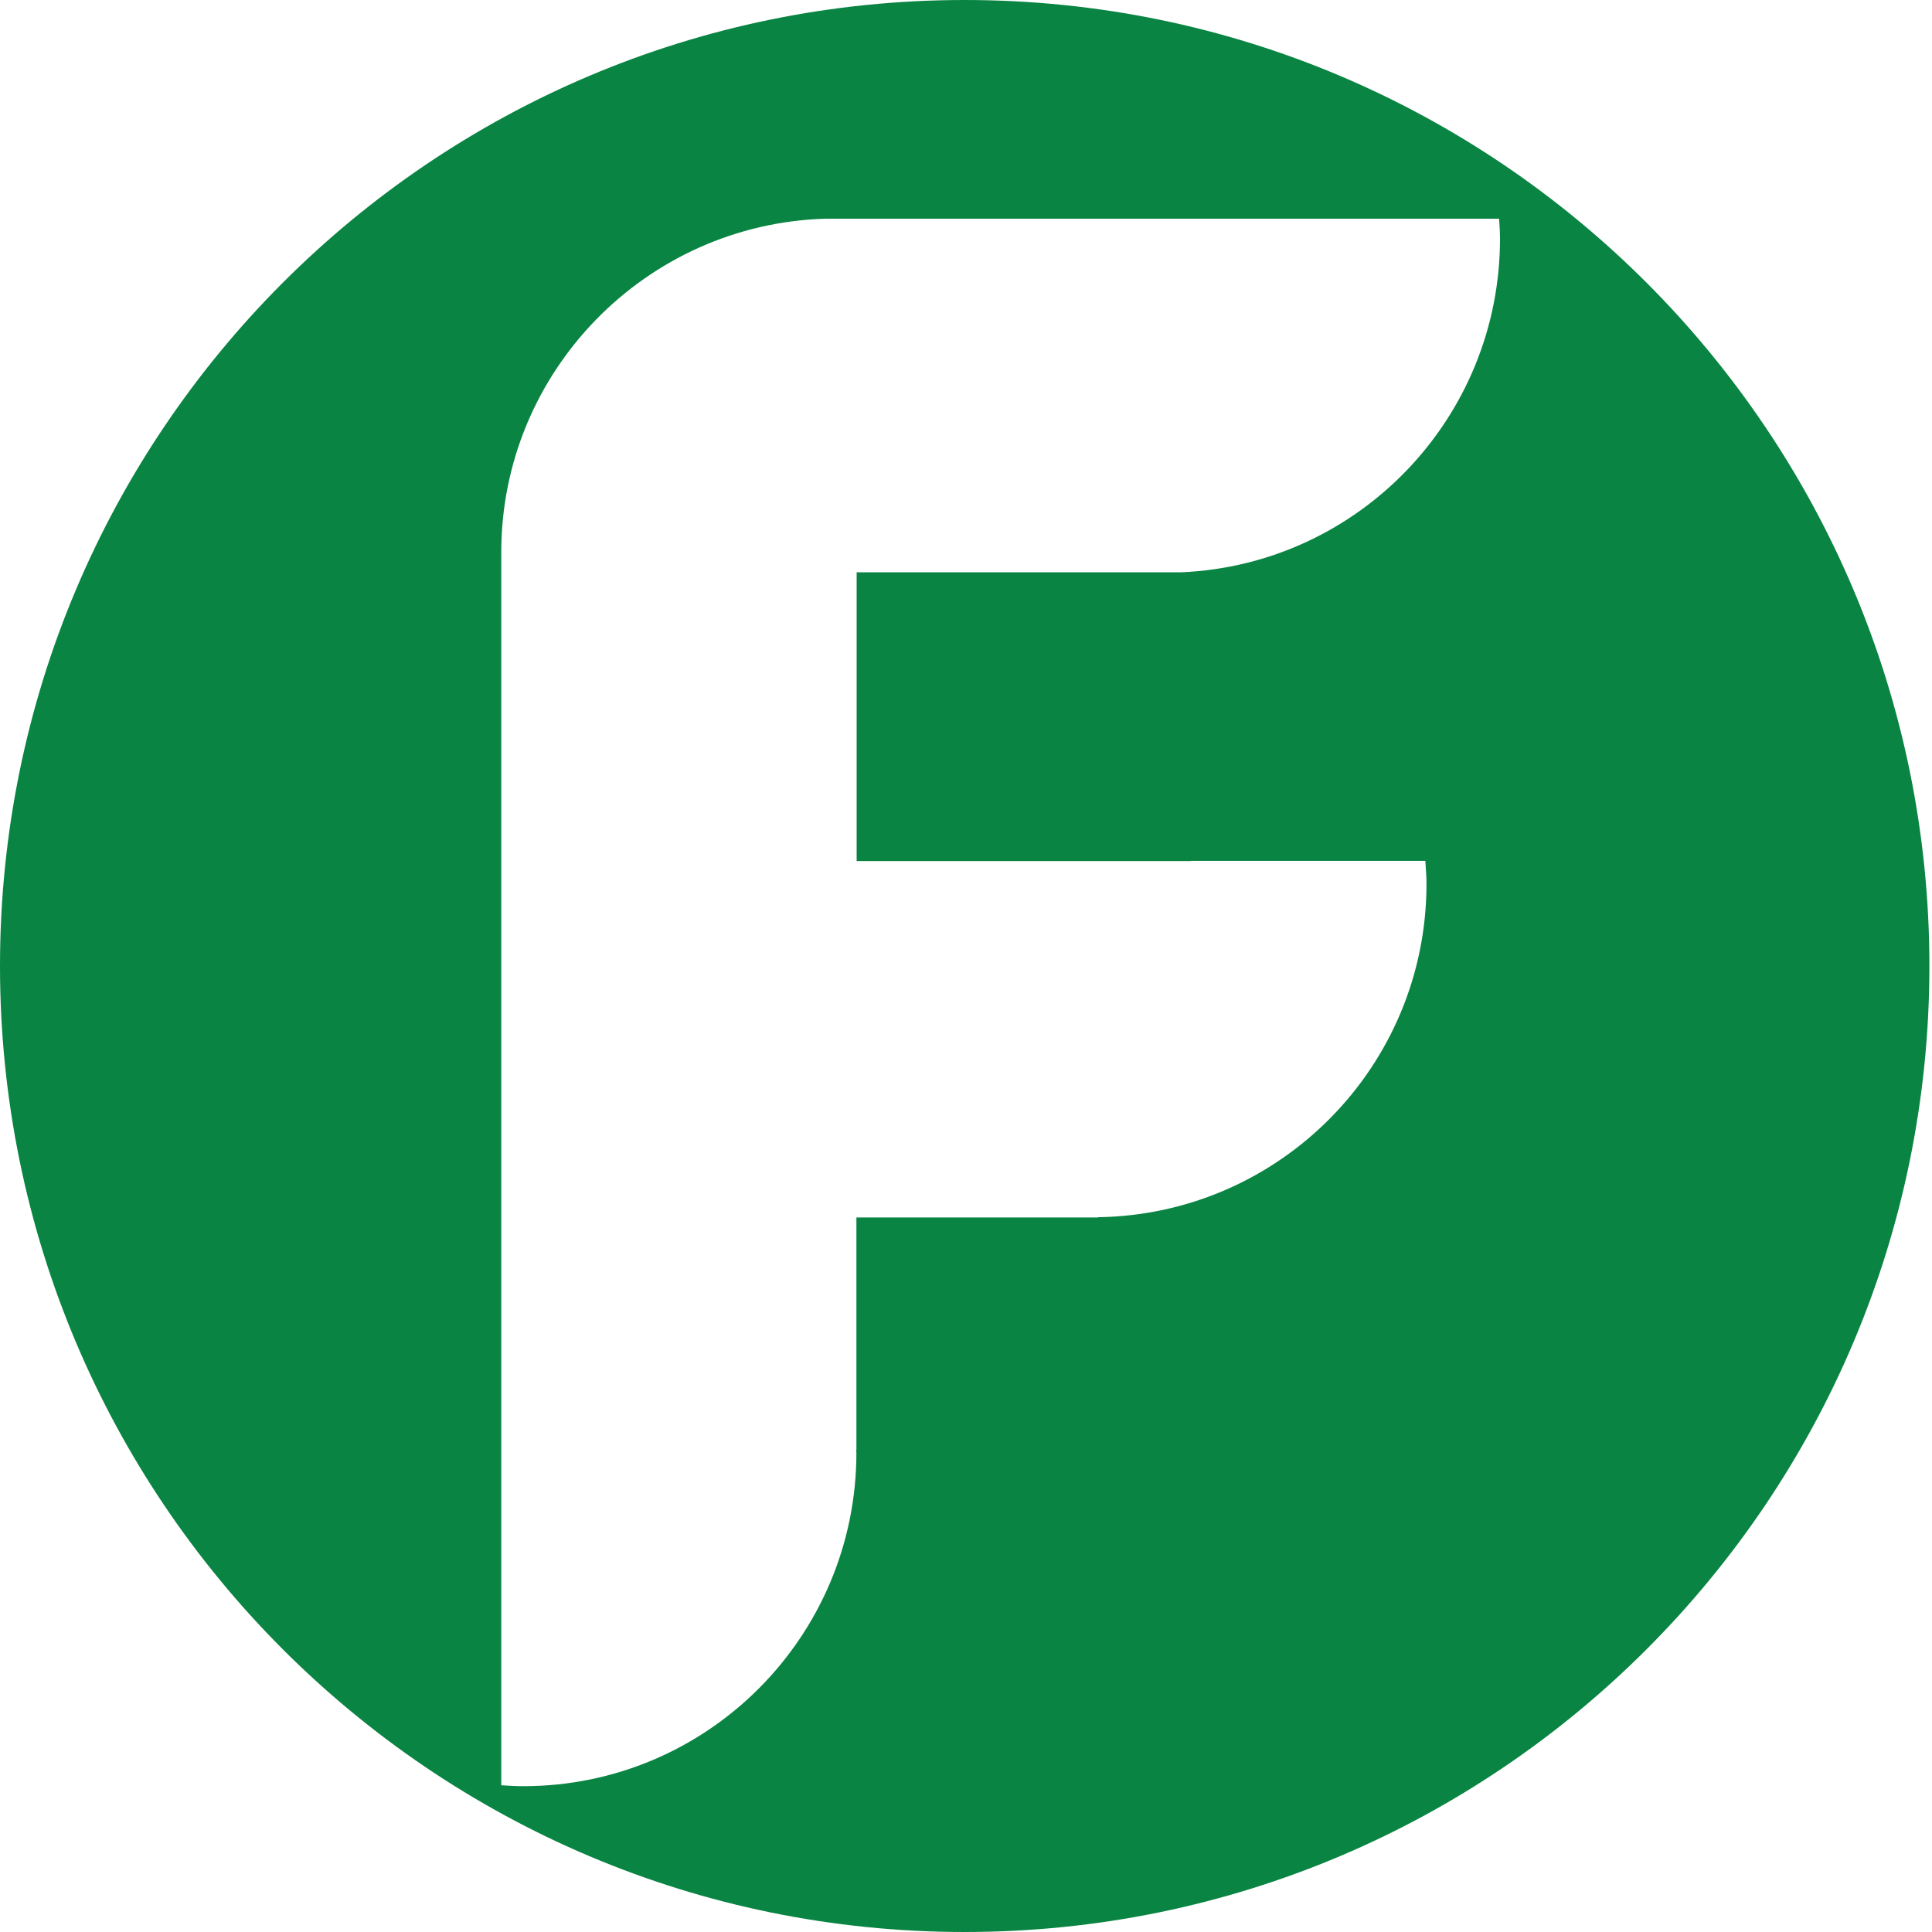 <svg width="40" height="40" viewBox="0 0 40 40" fill="none" xmlns="http://www.w3.org/2000/svg">
<path d="M19.973 0C8.942 0 0 8.955 0 20C0 31.045 8.942 40 19.973 40C31.003 40 39.946 31.045 39.946 20C39.946 8.955 31.003 0 19.973 0ZM24.658 17.823H25.44H29.51C29.52 17.981 29.534 18.135 29.534 18.299C29.534 22.076 26.501 25.143 22.738 25.201L22.733 25.206H17.765H17.731V30.017H17.726C17.726 30.036 17.731 30.055 17.731 30.075C17.731 33.886 14.645 36.981 10.834 36.981C10.68 36.981 10.526 36.972 10.378 36.962V31.786V31.247V11.517C10.378 11.488 10.378 11.464 10.378 11.435C10.378 7.69 13.373 4.638 17.088 4.528H26.174H26.822H31.037C31.046 4.667 31.056 4.802 31.056 4.941C31.056 8.652 28.133 11.685 24.47 11.848H24.466H17.736V17.827H24.658V17.823Z" fill="#098442"/>
</svg>
